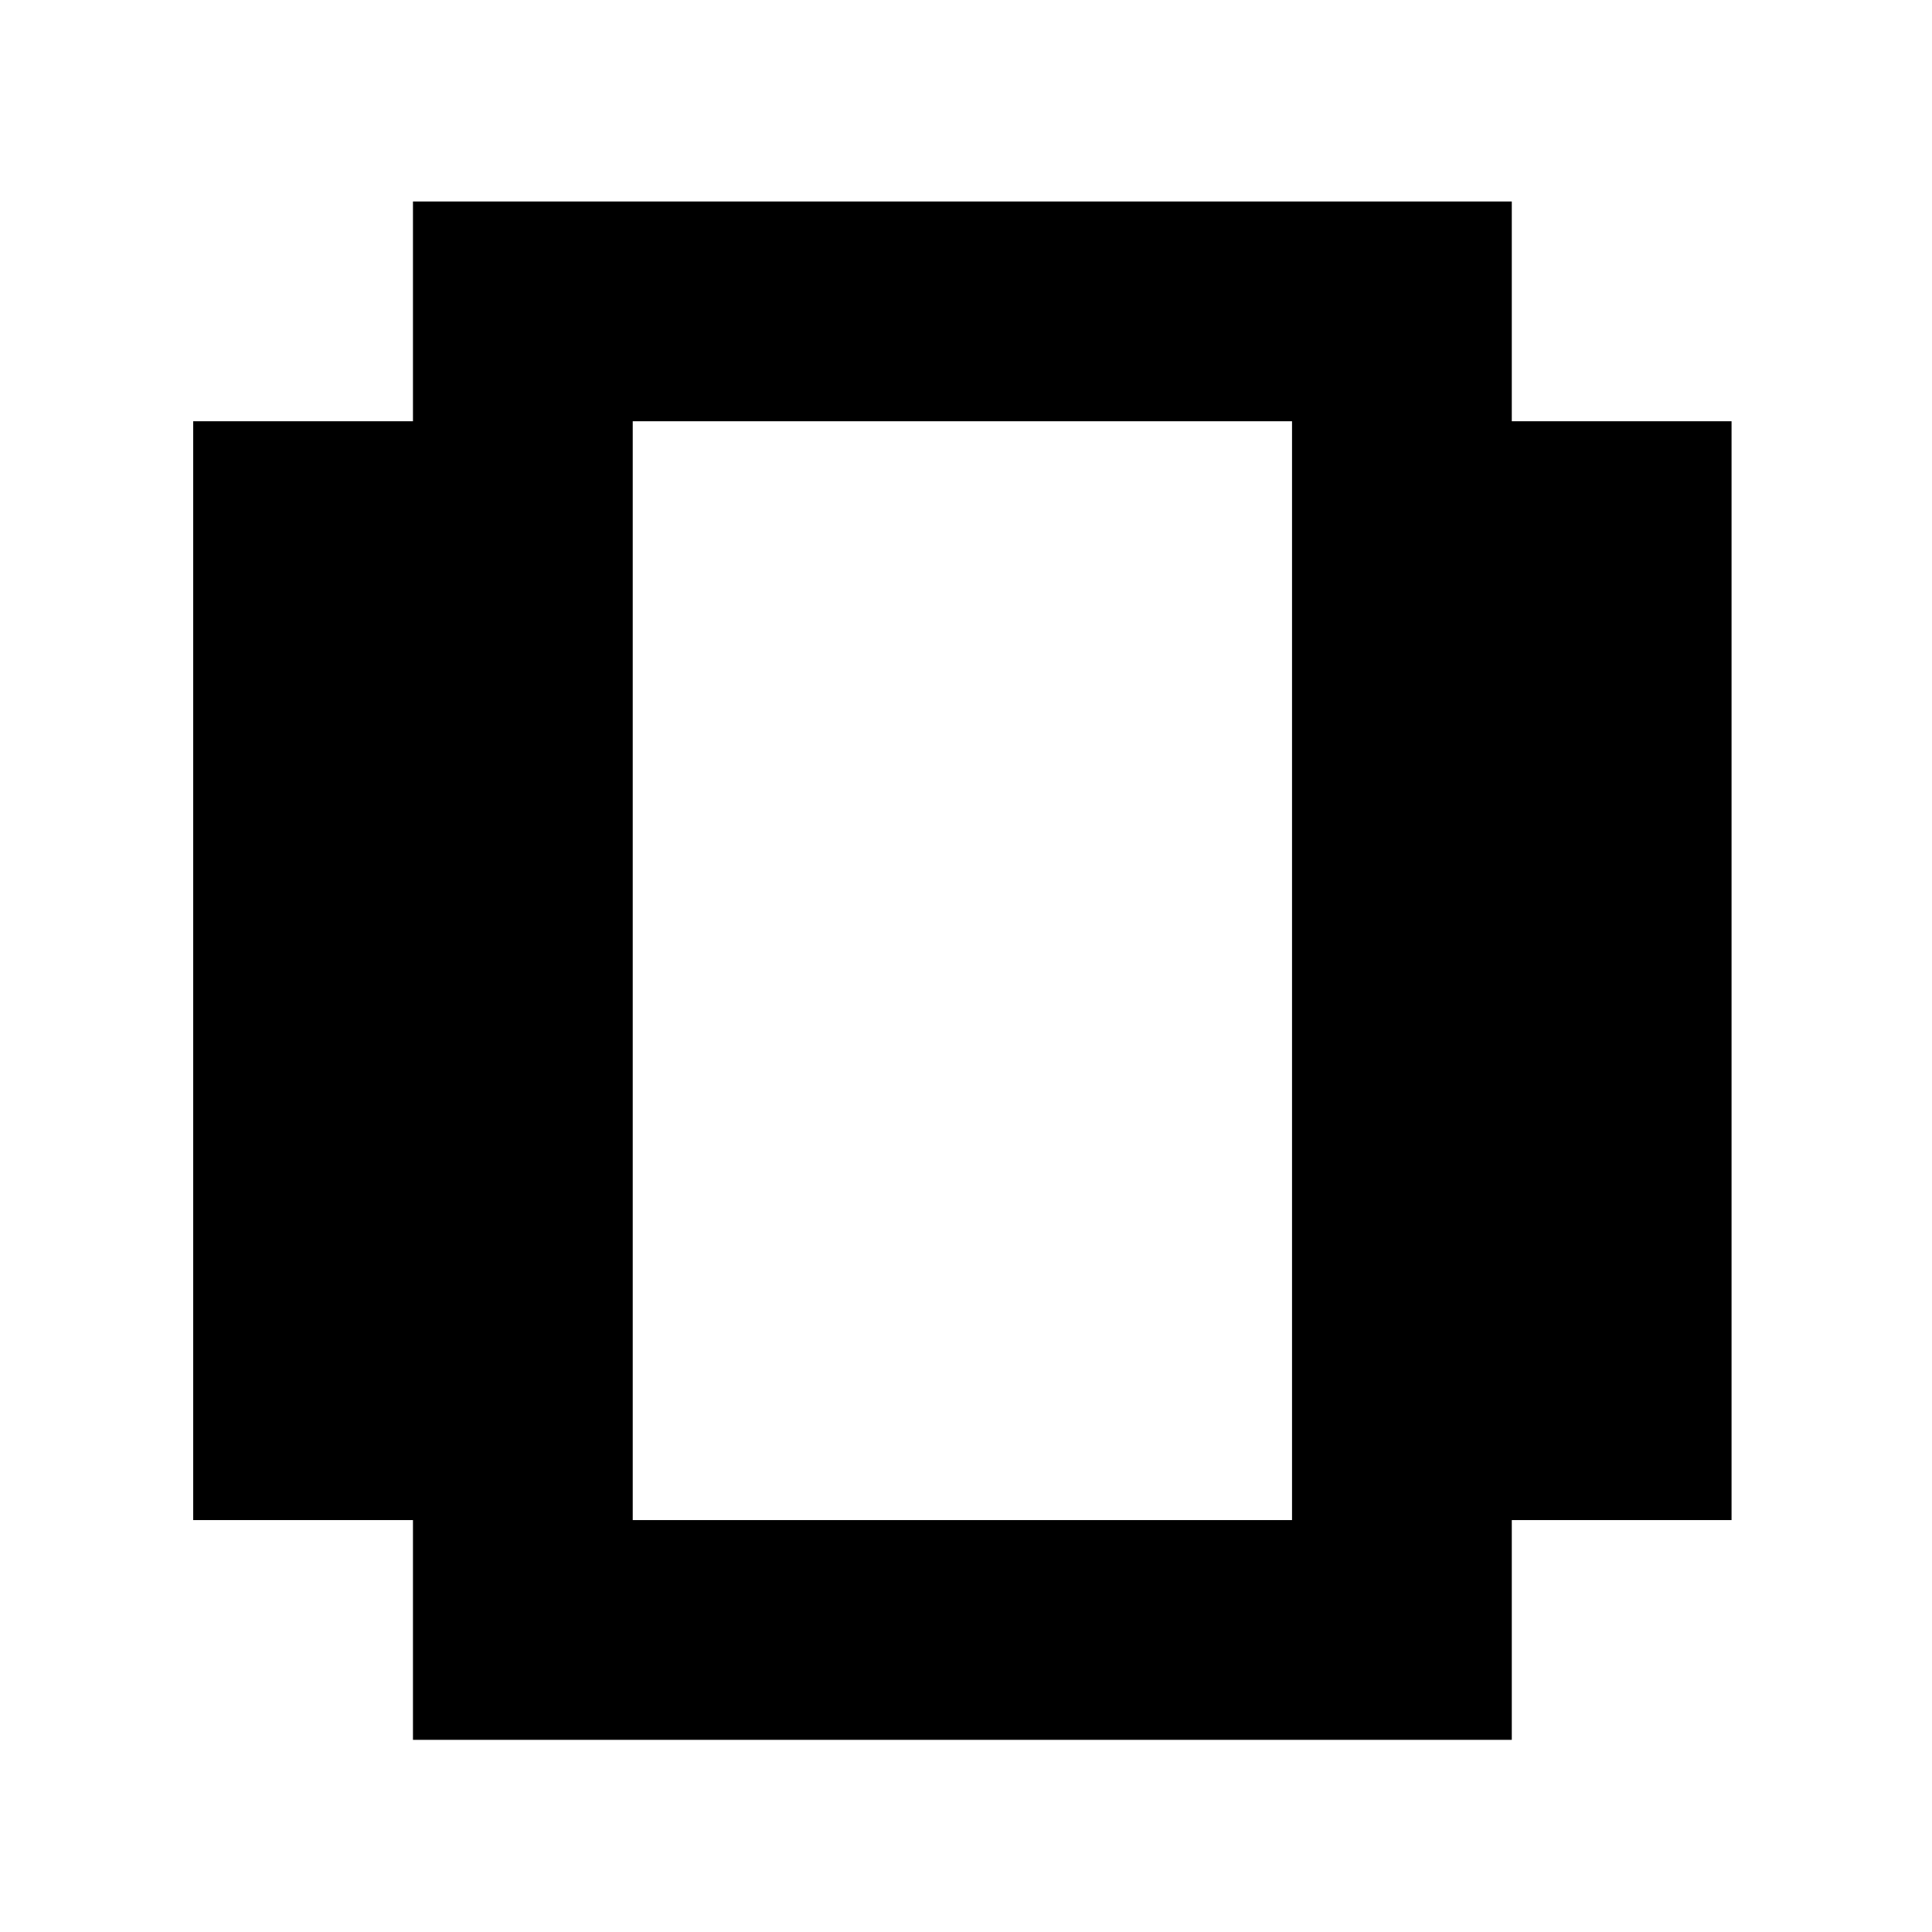 <svg xmlns="http://www.w3.org/2000/svg" version="1.1" width="100px" height="100px" viewBox="0 0 100 100"><path d="M125 125V250H0V875H125V1000H750V875H875V250H750V125ZM250 250H625V875H250Z" fill="black" transform="translate(10.0, 101.429) scale(0.091, -0.091)" /></svg>